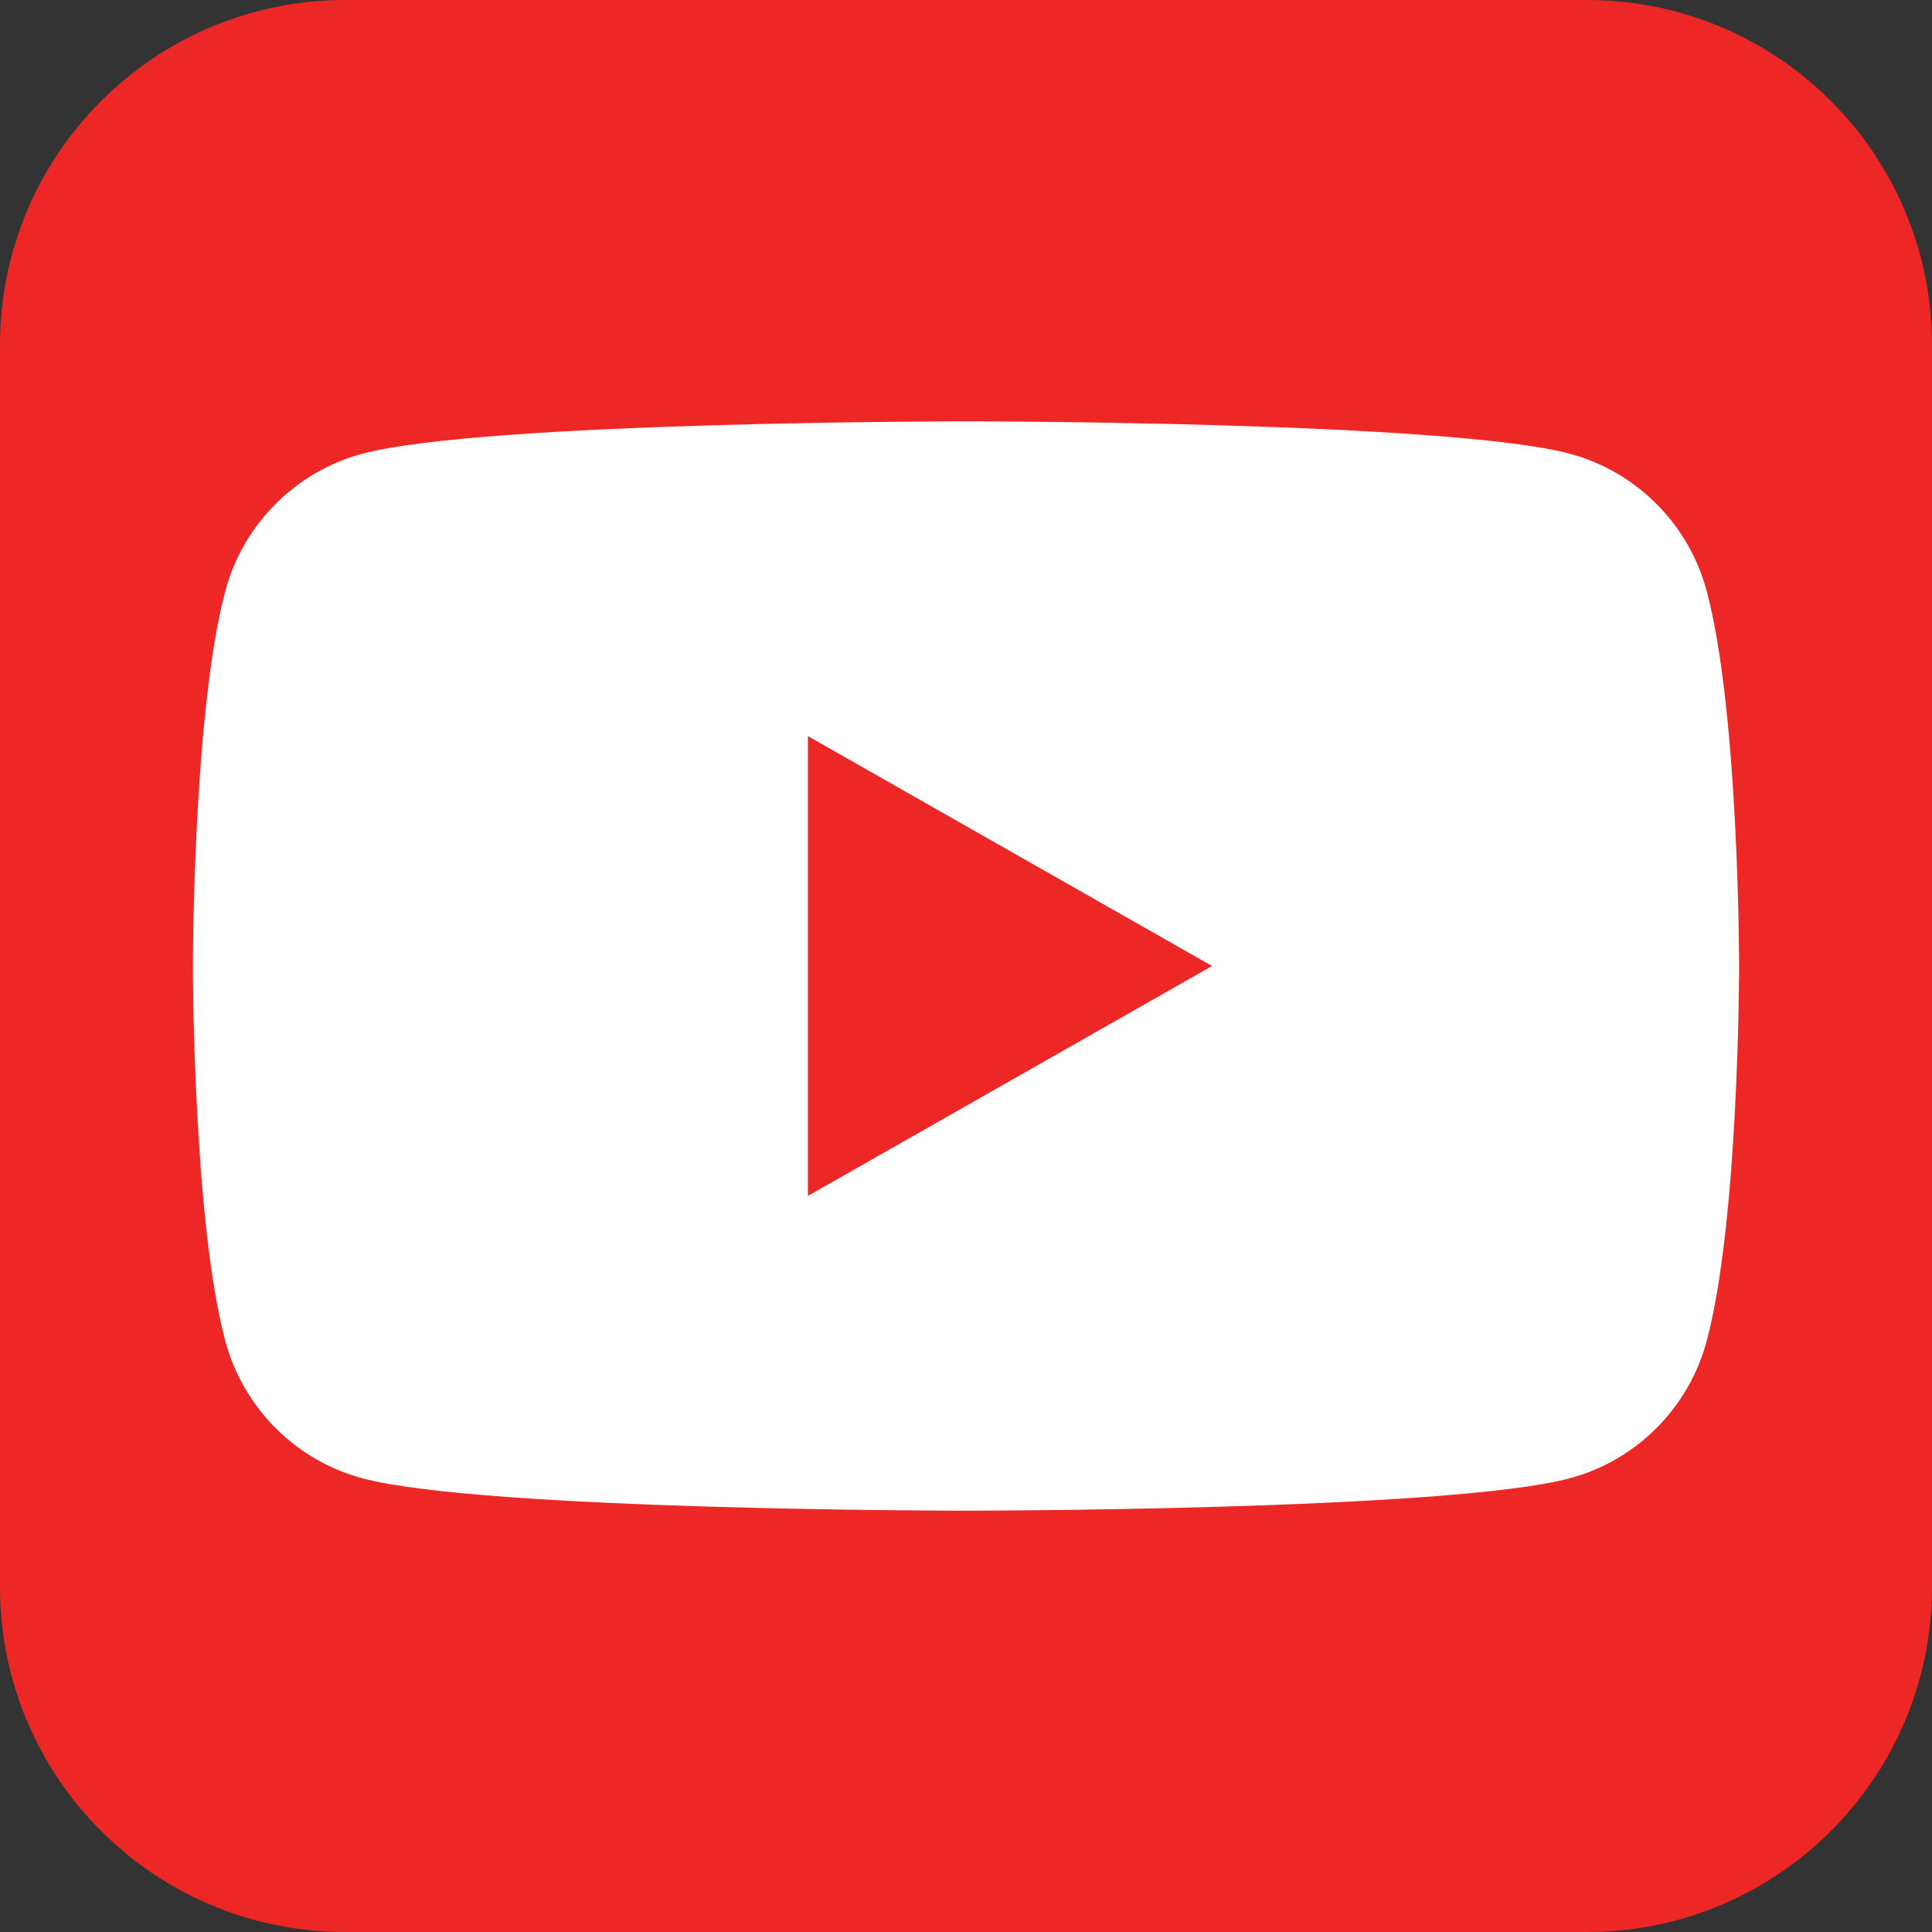 <svg width="30" height="30" viewBox="0 0 30 30" fill="none" xmlns="http://www.w3.org/2000/svg">
<rect x="0" y="0" width="30" height="30" fill="#333333" stroke="none"/>
<path d="M24.643 30H5.357C2.399 30 0 27.601 0 24.643V5.357C0 2.399 2.399 -1.90735e-06 5.357 -1.90735e-06H24.643C27.602 -1.90735e-06 30 2.399 30 5.357V24.643C30 27.601 27.602 30 24.643 30Z" fill="#EC2725"/>
<path d="M26.503 9.183C26.228 8.144 25.414 7.325 24.381 7.047C22.508 6.542 15 6.542 15 6.542C15 6.542 7.492 6.542 5.62 7.047C4.587 7.325 3.773 8.144 3.497 9.183C2.995 11.068 2.995 15 2.995 15C2.995 15 2.995 18.932 3.497 20.817C3.773 21.856 4.587 22.675 5.62 22.953C7.492 23.458 15 23.458 15 23.458C15 23.458 22.508 23.458 24.381 22.953C25.414 22.675 26.228 21.856 26.503 20.817C27.005 18.932 27.005 15 27.005 15C27.005 15 27.005 11.068 26.503 9.183Z" fill="white"/>
<path d="M12.545 18.57V11.43L18.82 15L12.545 18.57Z" fill="#EC2725"/>
</svg>
